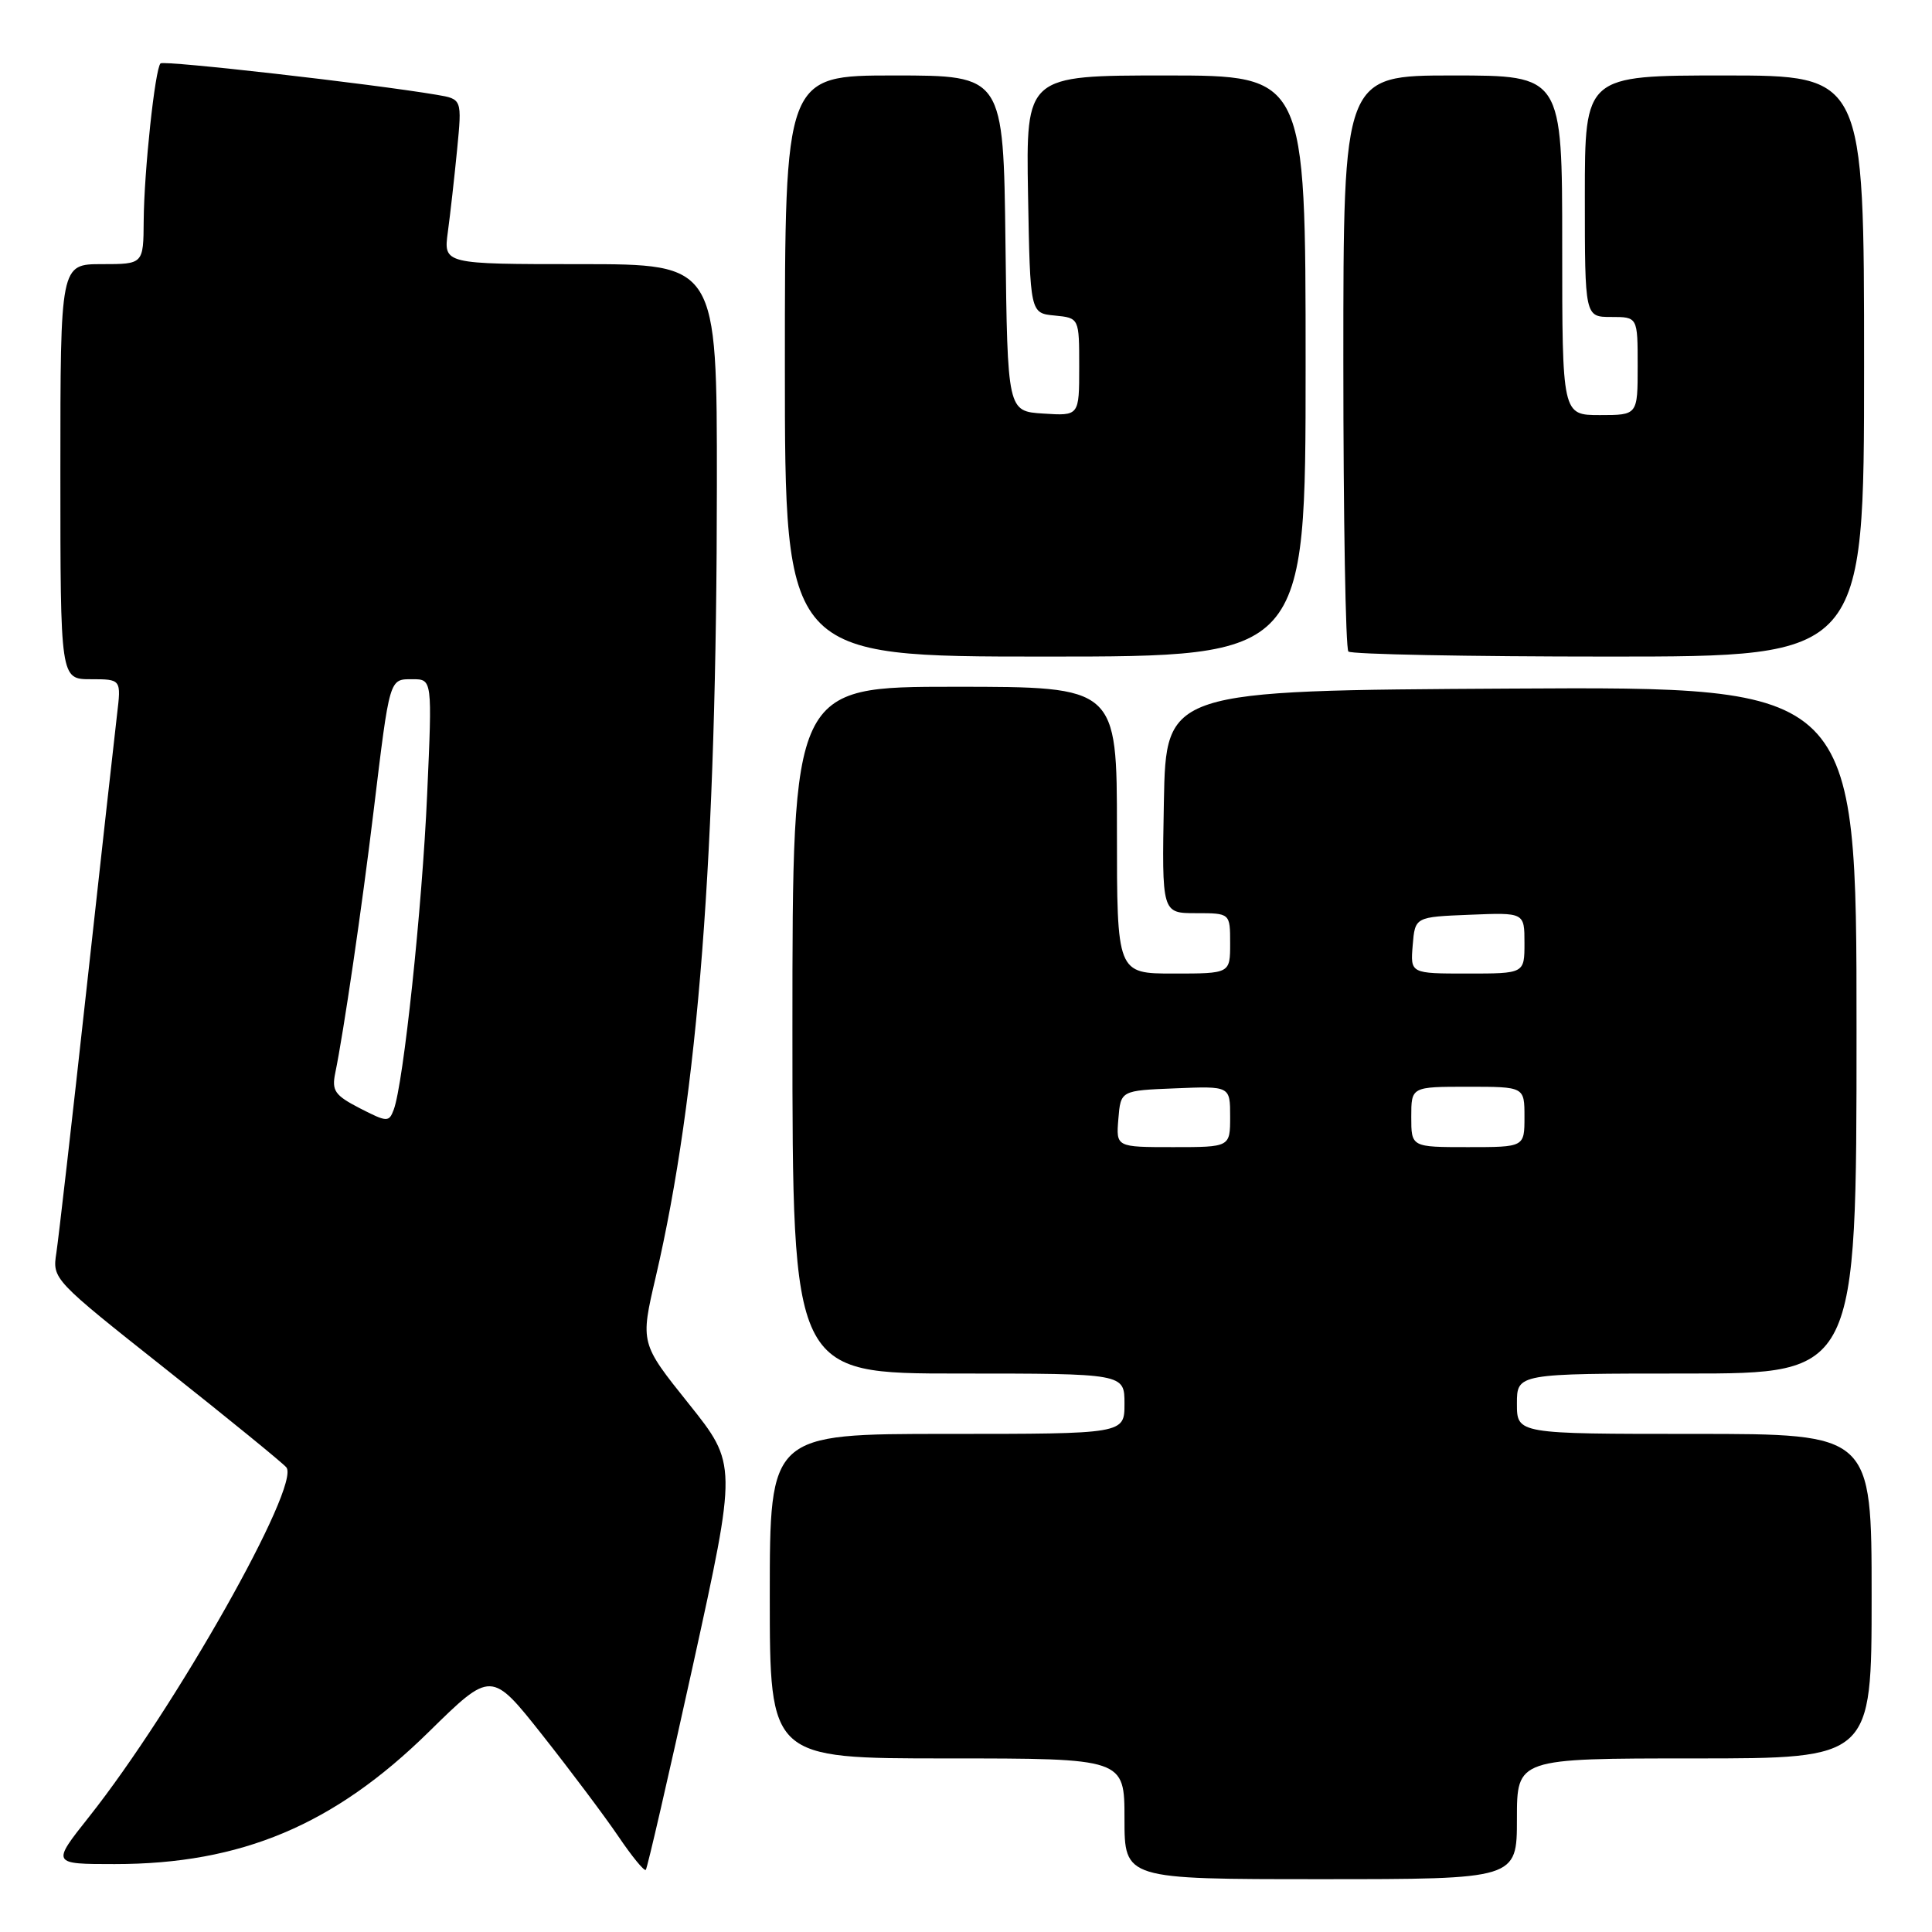 <?xml version="1.0" encoding="UTF-8" standalone="no"?>
<!DOCTYPE svg PUBLIC "-//W3C//DTD SVG 1.1//EN" "http://www.w3.org/Graphics/SVG/1.1/DTD/svg11.dtd" >
<svg xmlns="http://www.w3.org/2000/svg" xmlns:xlink="http://www.w3.org/1999/xlink" version="1.1" viewBox="0 0 256 256">
 <g >
 <path fill="currentColor"
d=" M 201.00 241.00 C 201.00 233.00 201.00 233.00 224.50 233.00 C 248.00 233.00 248.00 233.00 248.00 211.50 C 248.00 190.00 248.00 190.00 224.50 190.00 C 201.00 190.00 201.00 190.00 201.00 186.00 C 201.00 182.00 201.00 182.00 223.50 182.00 C 246.00 182.00 246.00 182.00 246.00 136.49 C 246.00 90.98 246.00 90.98 200.25 91.24 C 154.50 91.50 154.50 91.50 154.22 106.25 C 153.95 121.00 153.95 121.00 158.47 121.00 C 163.00 121.00 163.00 121.00 163.00 125.00 C 163.00 129.00 163.00 129.00 155.50 129.00 C 148.00 129.00 148.00 129.00 148.00 110.00 C 148.00 91.00 148.00 91.00 126.50 91.00 C 105.00 91.00 105.00 91.00 105.00 136.50 C 105.00 182.00 105.00 182.00 127.00 182.00 C 149.00 182.00 149.00 182.00 149.00 186.00 C 149.00 190.00 149.00 190.00 125.50 190.00 C 102.00 190.00 102.00 190.00 102.00 211.50 C 102.00 233.00 102.00 233.00 125.50 233.00 C 149.00 233.00 149.00 233.00 149.00 241.00 C 149.00 249.00 149.00 249.00 175.00 249.00 C 201.00 249.00 201.00 249.00 201.00 241.00 Z  M 91.81 220.70 C 97.67 194.02 97.67 194.02 91.26 186.00 C 84.84 177.98 84.84 177.98 86.88 169.24 C 92.52 145.01 94.97 113.27 94.99 64.25 C 95.00 35.00 95.00 35.00 76.89 35.00 C 58.77 35.00 58.77 35.00 59.34 30.75 C 59.66 28.41 60.21 23.49 60.57 19.82 C 61.22 13.13 61.22 13.13 57.86 12.56 C 49.23 11.10 21.70 7.97 21.27 8.40 C 20.54 9.13 19.09 22.69 19.04 29.25 C 19.00 35.00 19.00 35.00 13.50 35.00 C 8.00 35.00 8.00 35.00 8.00 62.50 C 8.00 90.00 8.00 90.00 12.03 90.00 C 16.07 90.00 16.07 90.00 15.50 94.75 C 15.19 97.36 13.38 113.67 11.47 131.00 C 9.57 148.32 7.76 164.07 7.47 166.00 C 6.93 169.49 6.99 169.55 21.99 181.43 C 30.28 188.00 37.46 193.85 37.94 194.43 C 39.90 196.79 23.18 226.39 11.79 240.75 C 6.83 247.00 6.83 247.00 15.20 247.00 C 31.96 247.00 44.25 241.83 56.80 229.50 C 65.10 221.35 65.10 221.35 71.88 229.92 C 75.61 234.64 80.13 240.67 81.93 243.32 C 83.72 245.97 85.36 247.97 85.57 247.77 C 85.77 247.56 88.58 235.38 91.81 220.70 Z  M 173.00 48.50 C 173.00 10.00 173.00 10.00 154.47 10.00 C 135.95 10.00 135.95 10.00 136.22 25.75 C 136.50 41.50 136.50 41.50 139.75 41.81 C 143.00 42.13 143.00 42.13 143.00 48.62 C 143.00 55.11 143.00 55.11 138.25 54.80 C 133.50 54.50 133.50 54.50 133.23 32.25 C 132.96 10.00 132.96 10.00 118.48 10.00 C 104.00 10.00 104.00 10.00 104.00 48.50 C 104.00 87.00 104.00 87.00 138.50 87.00 C 173.00 87.00 173.00 87.00 173.00 48.50 Z  M 247.00 48.50 C 247.00 10.00 247.00 10.00 228.50 10.00 C 210.00 10.00 210.00 10.00 210.00 26.00 C 210.00 42.00 210.00 42.00 213.50 42.00 C 217.00 42.00 217.00 42.00 217.00 48.50 C 217.00 55.00 217.00 55.00 212.00 55.00 C 207.00 55.00 207.00 55.00 207.00 32.50 C 207.00 10.00 207.00 10.00 192.50 10.00 C 178.00 10.00 178.00 10.00 178.00 47.83 C 178.00 68.64 178.30 85.97 178.67 86.33 C 179.03 86.70 194.56 87.00 213.17 87.00 C 247.00 87.00 247.00 87.00 247.00 48.50 Z  M 148.19 148.25 C 148.50 144.50 148.50 144.50 155.75 144.21 C 163.00 143.91 163.00 143.91 163.00 147.96 C 163.00 152.00 163.00 152.00 155.44 152.00 C 147.88 152.00 147.88 152.00 148.19 148.25 Z  M 187.00 148.00 C 187.00 144.00 187.00 144.00 194.50 144.00 C 202.00 144.00 202.00 144.00 202.00 148.00 C 202.00 152.00 202.00 152.00 194.50 152.00 C 187.00 152.00 187.00 152.00 187.00 148.00 Z  M 187.19 125.25 C 187.50 121.50 187.50 121.50 194.75 121.21 C 202.00 120.91 202.00 120.91 202.00 124.96 C 202.00 129.00 202.00 129.00 194.44 129.00 C 186.88 129.00 186.88 129.00 187.19 125.25 Z  M 47.68 146.85 C 44.37 145.14 43.94 144.53 44.42 142.19 C 45.52 136.88 47.96 120.27 49.50 107.50 C 51.66 89.68 51.56 90.00 54.66 90.00 C 57.28 90.00 57.28 90.00 56.60 105.25 C 55.94 120.31 53.46 143.61 52.17 147.04 C 51.54 148.72 51.29 148.70 47.68 146.85 Z "/>
</g>
</svg>